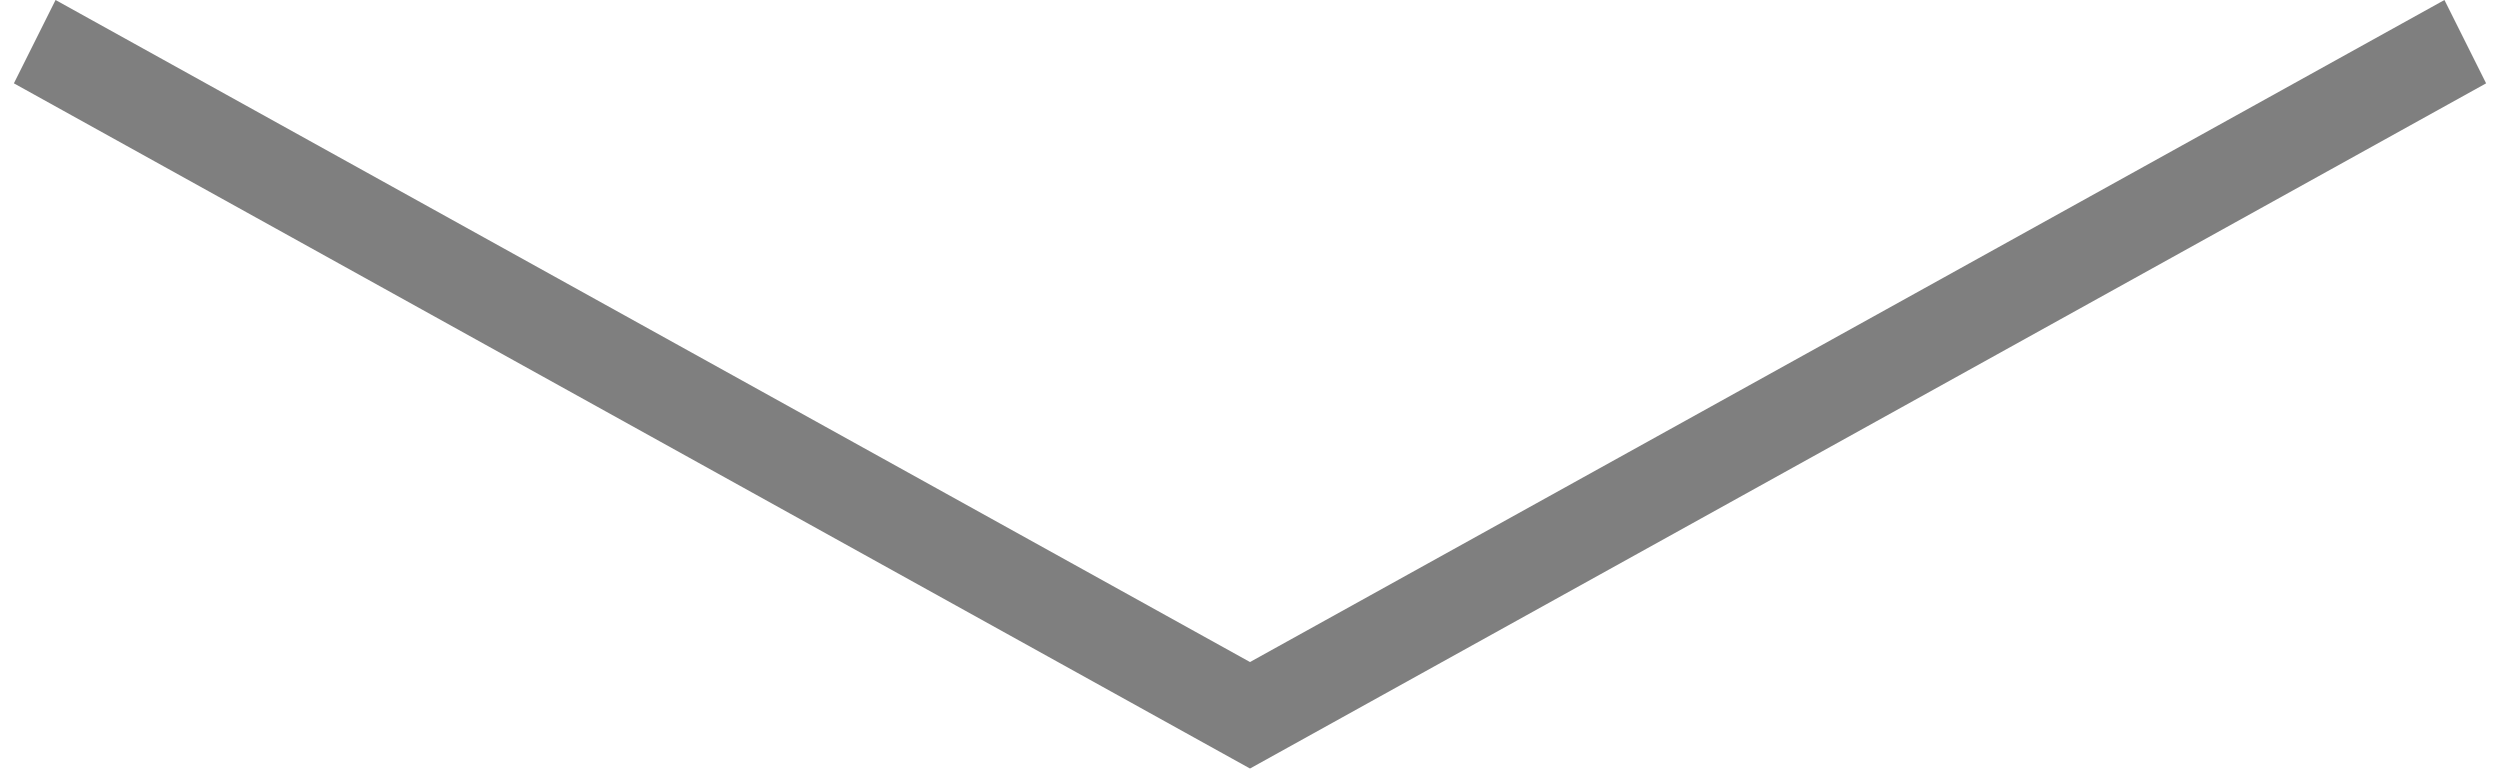 <?xml version="1.0" encoding="utf-8"?>
<!-- Generator: Adobe Illustrator 21.0.2, SVG Export Plug-In . SVG Version: 6.00 Build 0)  -->
<svg version="1.1" id="Layer_1" xmlns="http://www.w3.org/2000/svg" xmlns:xlink="http://www.w3.org/1999/xlink" x="0px" y="0px"
	 viewBox="0 0 54 16.8" style="enable-background:new 0 0 54 16.8;" xml:space="preserve">
<style type="text/css">
	.st0{opacity:0.5;}
</style>
<polygon class="st0" points="27,16.6 0.3,1.8 1.2,0 27,14.3 52.8,0 53.7,1.8 "/>
</svg>
